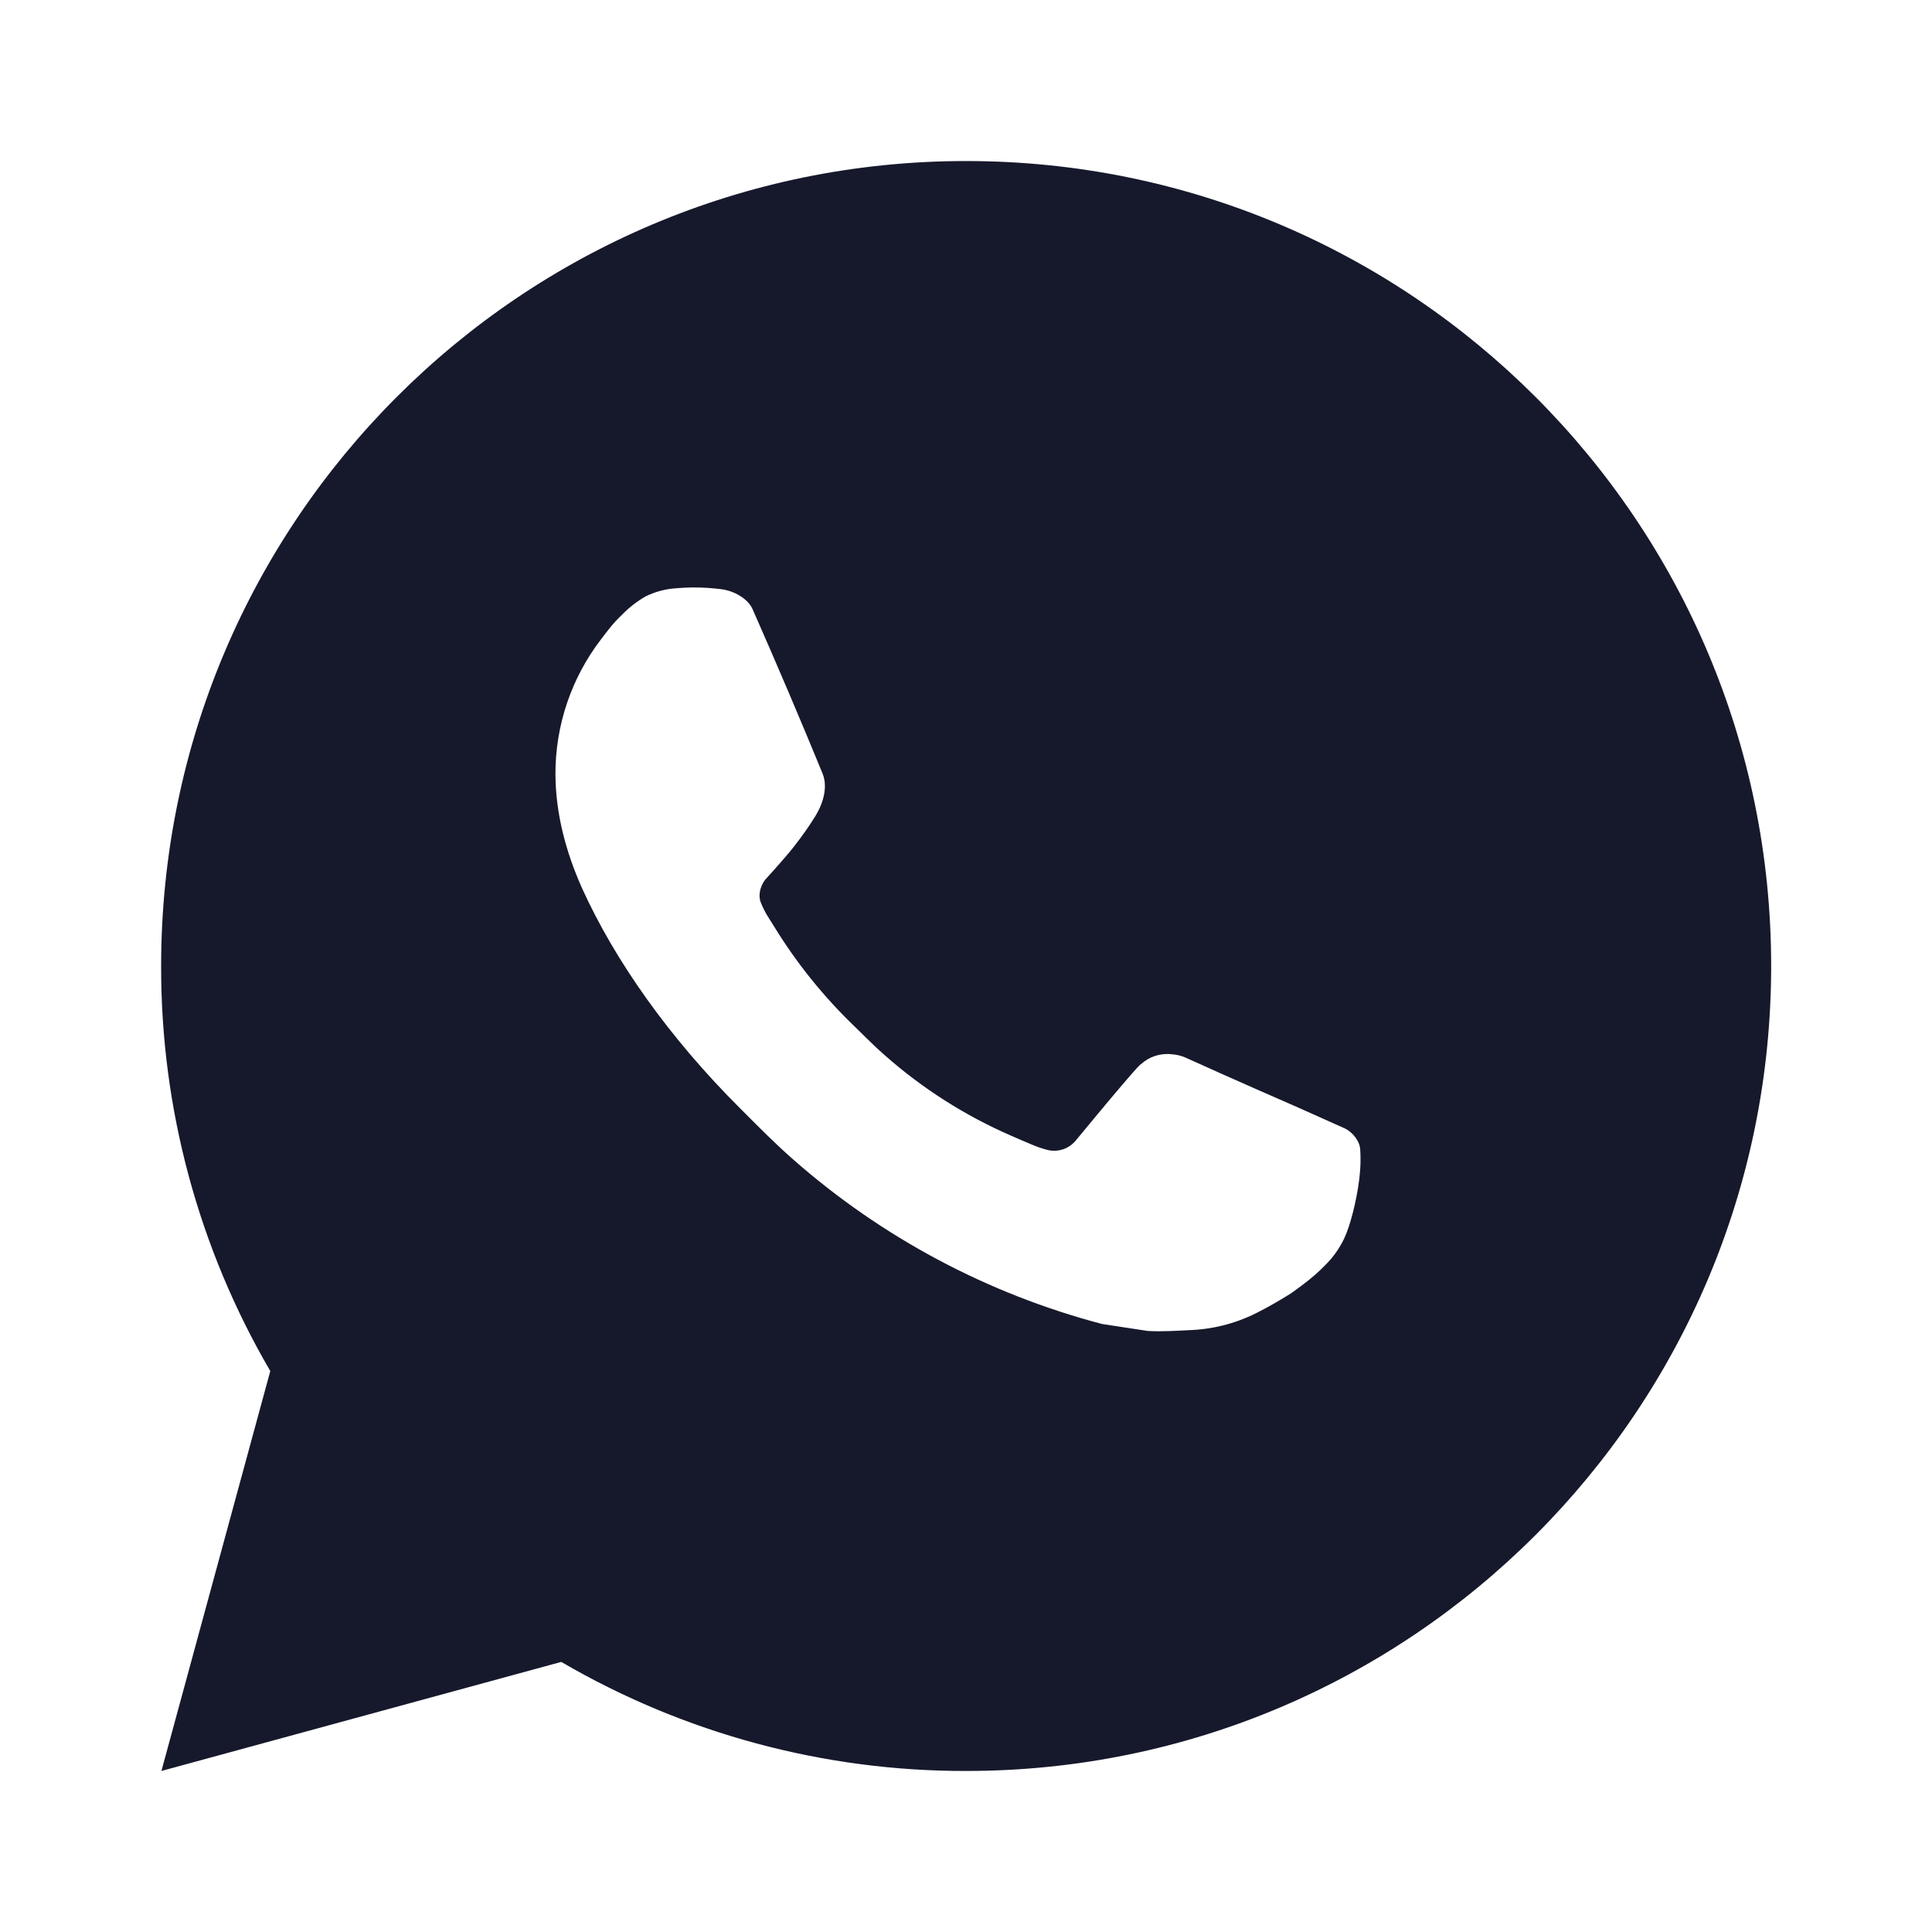 <svg width="20" height="20" viewBox="0 0 20 20" fill="none" xmlns="http://www.w3.org/2000/svg">
<path d="M10.001 1.667C14.604 1.667 18.335 5.397 18.335 10C18.335 14.602 14.604 18.333 10.001 18.333C8.529 18.336 7.082 17.946 5.81 17.204L1.671 18.333L2.798 14.193C2.055 12.921 1.665 11.473 1.668 10C1.668 5.397 5.399 1.667 10.001 1.667ZM7.161 6.083L6.995 6.09C6.887 6.097 6.782 6.126 6.685 6.173C6.594 6.225 6.512 6.289 6.44 6.363C6.34 6.457 6.283 6.539 6.222 6.618C5.914 7.019 5.748 7.511 5.75 8.017C5.752 8.425 5.859 8.822 6.025 9.194C6.366 9.946 6.927 10.742 7.667 11.479C7.845 11.657 8.02 11.835 8.209 12.001C9.128 12.81 10.224 13.394 11.409 13.706L11.882 13.778C12.036 13.787 12.191 13.775 12.345 13.768C12.588 13.755 12.825 13.689 13.04 13.575C13.149 13.519 13.255 13.457 13.359 13.392C13.359 13.392 13.394 13.368 13.463 13.317C13.575 13.233 13.645 13.174 13.738 13.077C13.808 13.004 13.866 12.921 13.913 12.825C13.978 12.689 14.043 12.43 14.07 12.214C14.09 12.049 14.084 11.959 14.081 11.903C14.078 11.814 14.004 11.722 13.923 11.682L13.438 11.465C13.438 11.465 12.713 11.149 12.27 10.947C12.223 10.927 12.174 10.916 12.123 10.913C12.066 10.907 12.008 10.914 11.954 10.932C11.9 10.95 11.85 10.98 11.808 11.019C11.804 11.018 11.748 11.065 11.146 11.795C11.111 11.841 11.063 11.877 11.009 11.896C10.954 11.915 10.895 11.918 10.839 11.903C10.784 11.889 10.731 11.87 10.68 11.848C10.576 11.805 10.54 11.788 10.47 11.758C9.991 11.55 9.548 11.268 9.157 10.922C9.052 10.831 8.955 10.731 8.855 10.634C8.527 10.32 8.241 9.965 8.005 9.577L7.955 9.498C7.921 9.445 7.892 9.387 7.87 9.327C7.839 9.205 7.921 9.107 7.921 9.107C7.921 9.107 8.124 8.885 8.218 8.765C8.31 8.648 8.387 8.535 8.437 8.454C8.535 8.296 8.566 8.133 8.515 8.007C8.281 7.437 8.04 6.871 7.791 6.307C7.742 6.195 7.596 6.115 7.464 6.099C7.419 6.094 7.374 6.089 7.329 6.086C7.217 6.079 7.105 6.08 6.993 6.089L7.161 6.083Z" fill="#16192C"/>
</svg>
